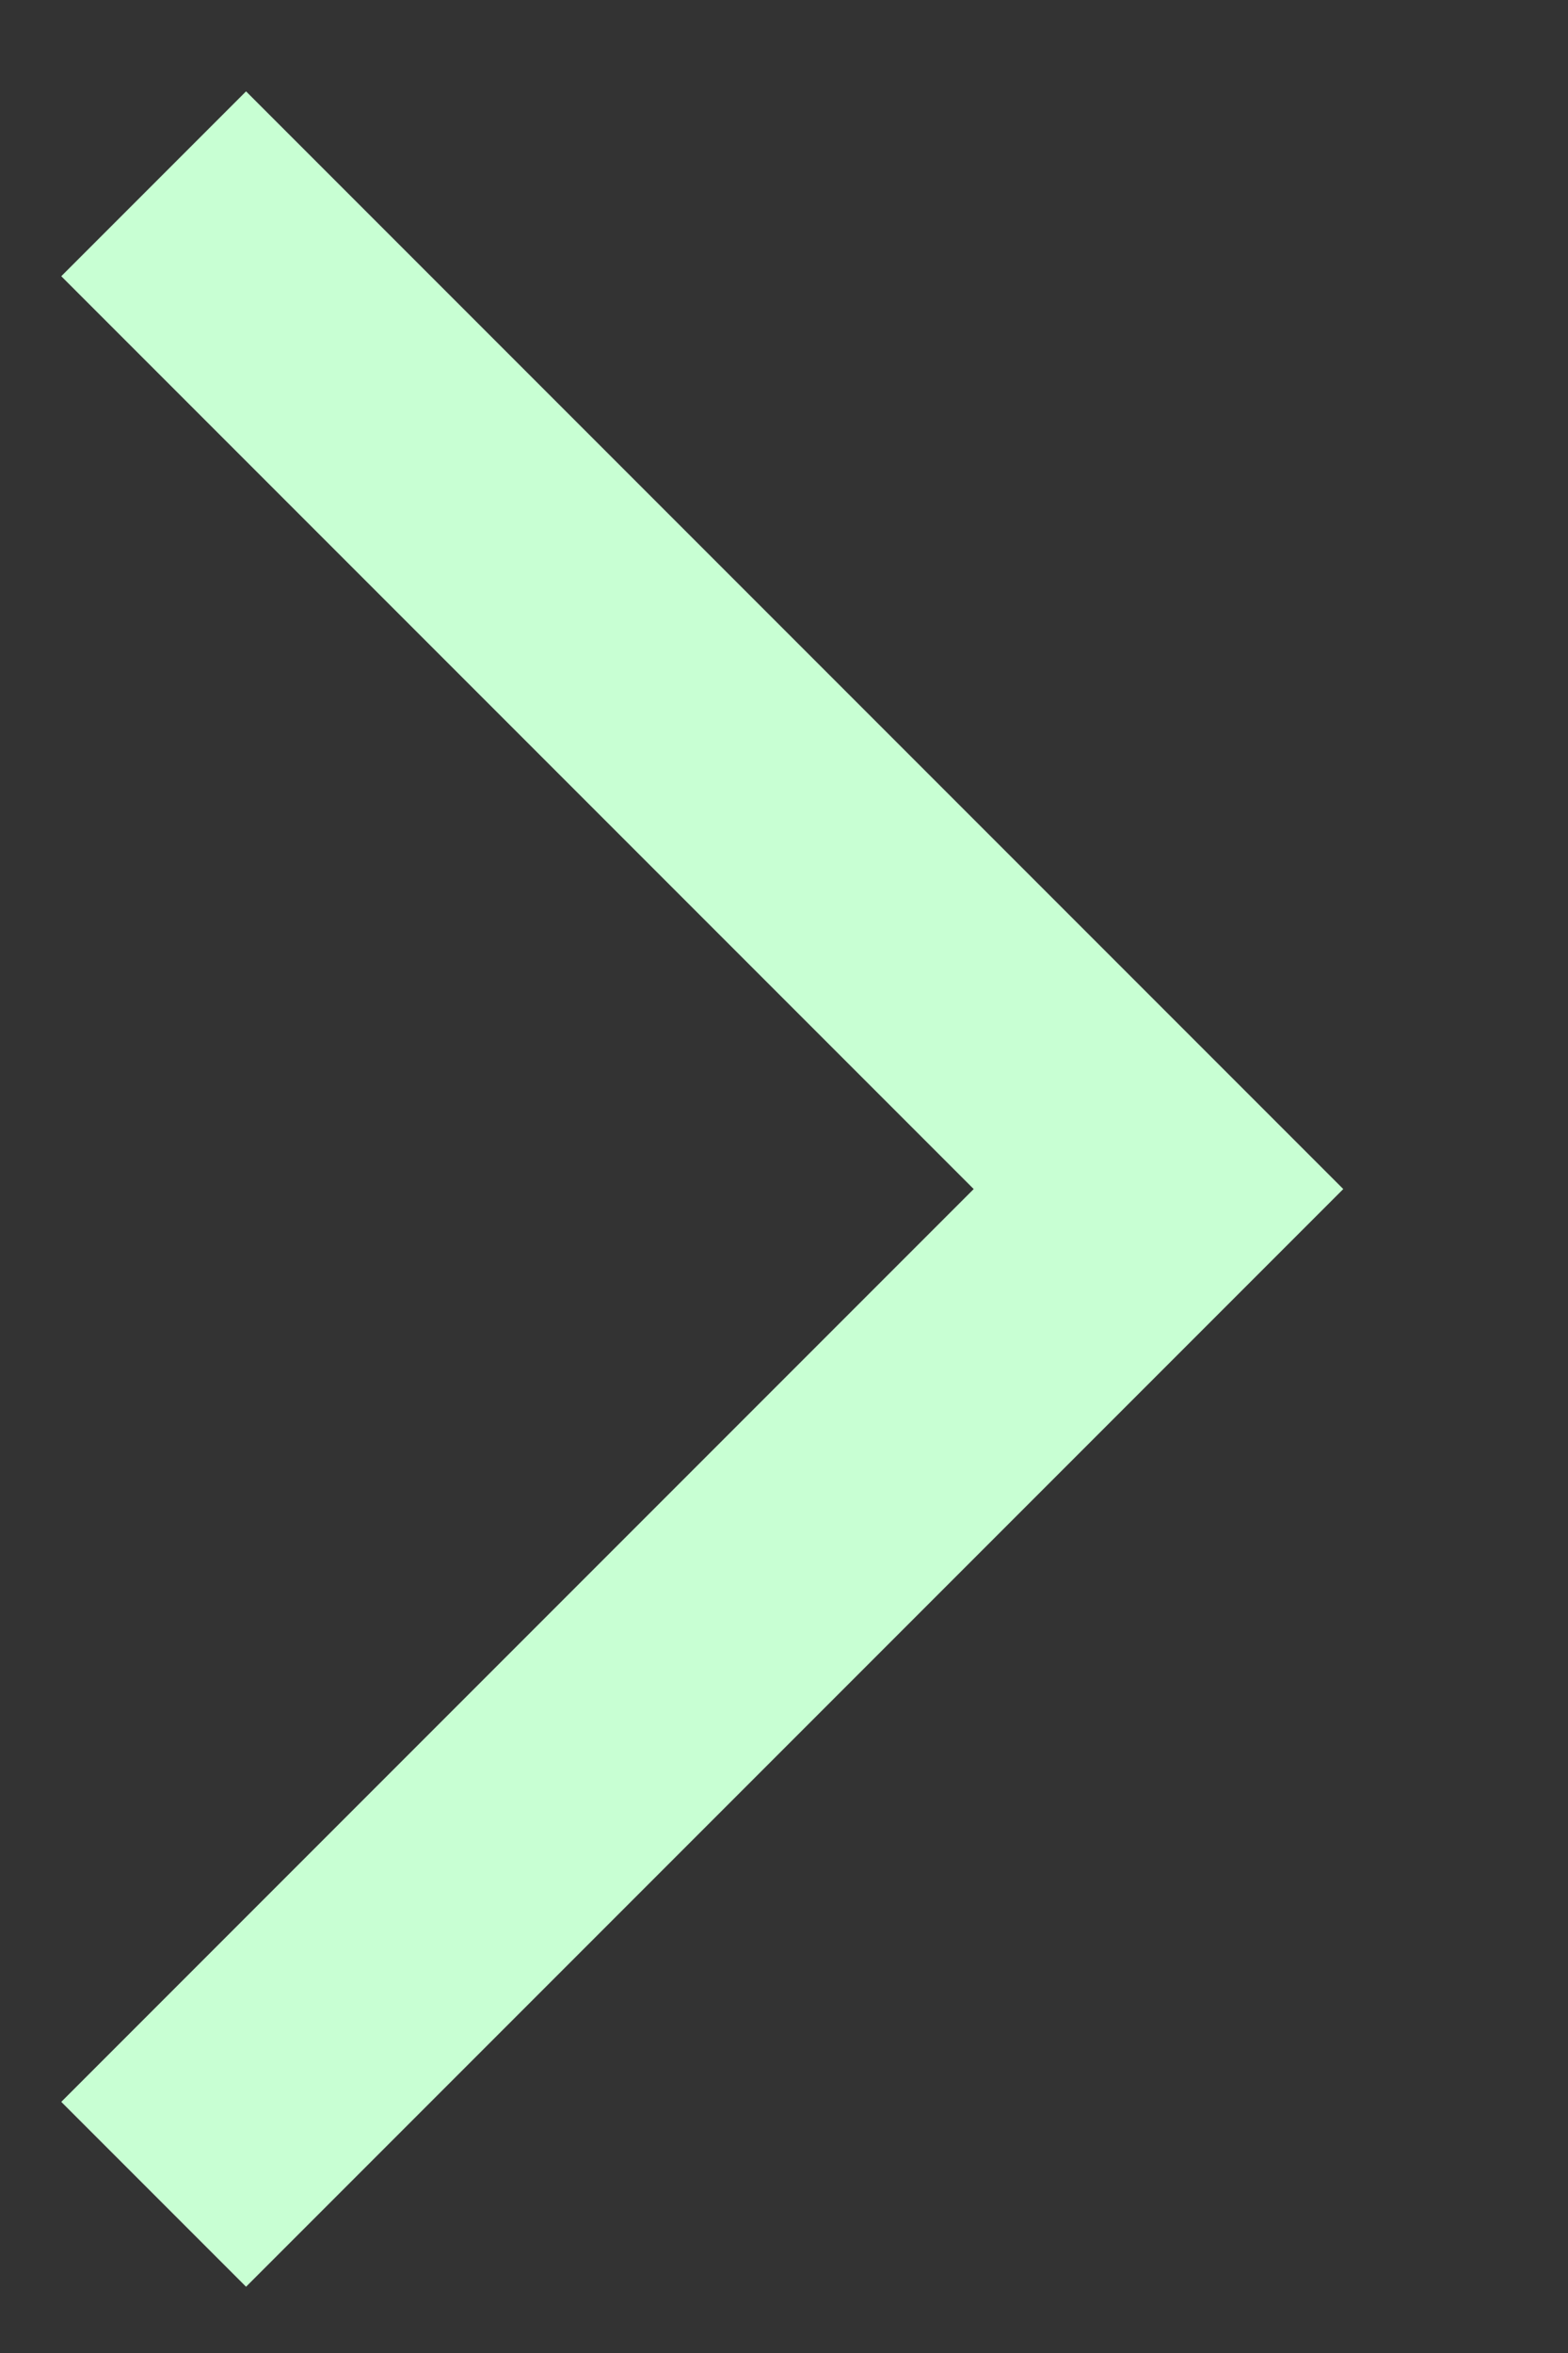 <svg width="6" height="9" viewBox="0 0 6 9" fill="none" xmlns="http://www.w3.org/2000/svg">
<rect x="0" y="0" width="6" height="9" fill="#333333" stroke="none"/>
<path d="M0.588 0.703L4.433 4.548L0.588 8.393" stroke="#C8FFD3"/>
</svg>
